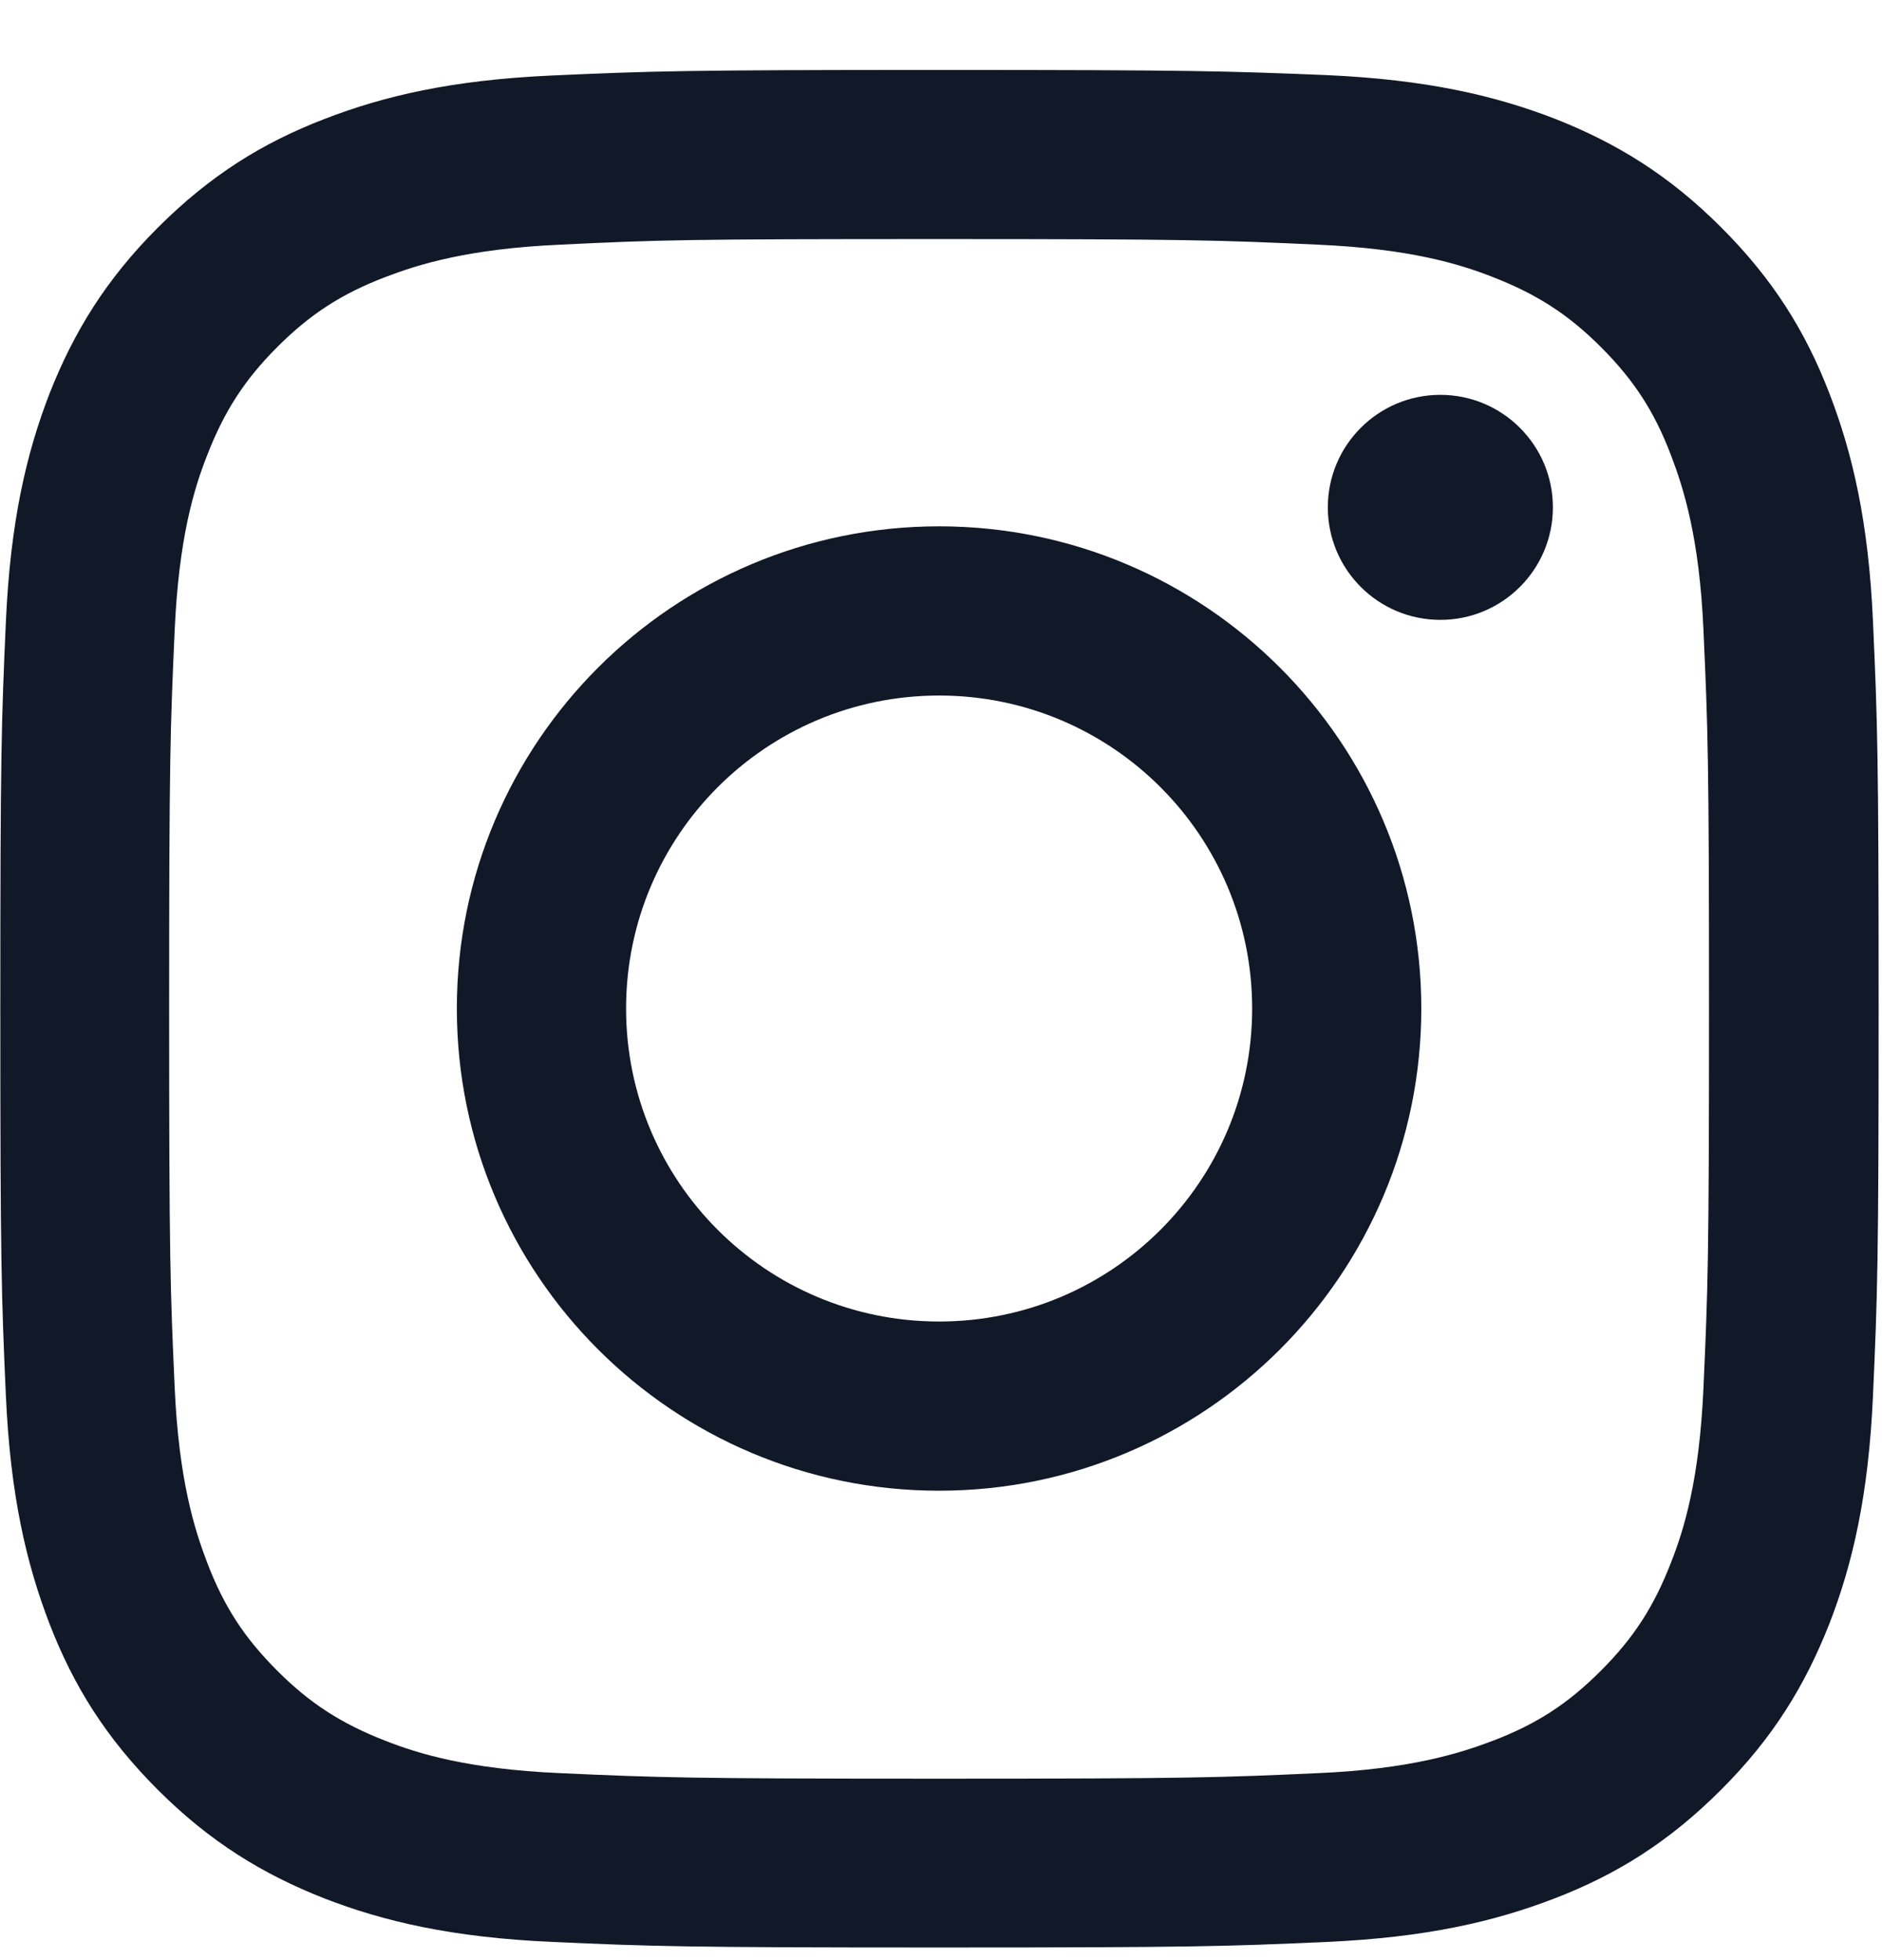 <svg width="24" height="25" viewBox="0 0 24 25" fill="none" xmlns="http://www.w3.org/2000/svg">
<path d="M11.976 3.049C15.174 3.049 15.55 3.063 16.814 3.121C17.983 3.173 18.615 3.368 19.038 3.534C19.599 3.753 19.998 4.009 20.416 4.427C20.834 4.846 21.096 5.245 21.309 5.806C21.471 6.229 21.671 6.861 21.723 8.03C21.78 9.294 21.794 9.669 21.794 12.868C21.794 16.066 21.78 16.442 21.723 17.706C21.671 18.875 21.476 19.507 21.309 19.93C21.091 20.491 20.834 20.89 20.416 21.308C19.998 21.727 19.599 21.988 19.038 22.202C18.615 22.363 17.983 22.563 16.814 22.615C15.55 22.672 15.174 22.686 11.976 22.686C8.777 22.686 8.402 22.672 7.138 22.615C5.969 22.563 5.336 22.368 4.913 22.202C4.353 21.983 3.953 21.727 3.535 21.308C3.117 20.89 2.856 20.491 2.642 19.93C2.48 19.507 2.281 18.875 2.228 17.706C2.171 16.442 2.157 16.066 2.157 12.868C2.157 9.669 2.171 9.294 2.228 8.03C2.281 6.861 2.475 6.229 2.642 5.806C2.86 5.245 3.117 4.846 3.535 4.427C3.953 4.009 4.353 3.748 4.913 3.534C5.336 3.372 5.969 3.173 7.138 3.121C8.402 3.059 8.777 3.049 11.976 3.049ZM11.976 0.892C8.725 0.892 8.316 0.906 7.038 0.963C5.764 1.02 4.894 1.224 4.134 1.519C3.345 1.823 2.68 2.237 2.014 2.902C1.349 3.567 0.94 4.237 0.631 5.021C0.337 5.782 0.132 6.652 0.075 7.93C0.018 9.204 0.004 9.612 0.004 12.863C0.004 16.114 0.018 16.523 0.075 17.801C0.132 19.075 0.337 19.944 0.631 20.709C0.936 21.498 1.349 22.164 2.014 22.829C2.68 23.494 3.35 23.903 4.134 24.212C4.894 24.507 5.764 24.711 7.043 24.768C8.321 24.825 8.725 24.839 11.98 24.839C15.236 24.839 15.64 24.825 16.918 24.768C18.192 24.711 19.062 24.507 19.827 24.212C20.616 23.908 21.281 23.494 21.946 22.829C22.612 22.164 23.02 21.494 23.329 20.709C23.624 19.949 23.828 19.079 23.885 17.801C23.942 16.523 23.957 16.119 23.957 12.863C23.957 9.608 23.942 9.204 23.885 7.925C23.828 6.652 23.624 5.782 23.329 5.017C23.025 4.228 22.612 3.562 21.946 2.897C21.281 2.232 20.611 1.823 19.827 1.514C19.066 1.22 18.197 1.015 16.918 0.958C15.635 0.906 15.226 0.892 11.976 0.892Z" fill="#111827"/>
<path d="M11.976 6.713C8.582 6.713 5.826 9.465 5.826 12.863C5.826 16.261 8.582 19.013 11.976 19.013C15.369 19.013 18.125 16.256 18.125 12.863C18.125 9.47 15.369 6.713 11.976 6.713ZM11.976 16.855C9.77 16.855 7.984 15.068 7.984 12.863C7.984 10.658 9.77 8.871 11.976 8.871C14.181 8.871 15.968 10.658 15.968 12.863C15.968 15.068 14.181 16.855 11.976 16.855Z" fill="#111827"/>
<path d="M18.368 7.906C19.16 7.906 19.803 7.264 19.803 6.471C19.803 5.679 19.16 5.036 18.368 5.036C17.575 5.036 16.933 5.679 16.933 6.471C16.933 7.264 17.575 7.906 18.368 7.906Z" fill="#111827"/>
</svg>
